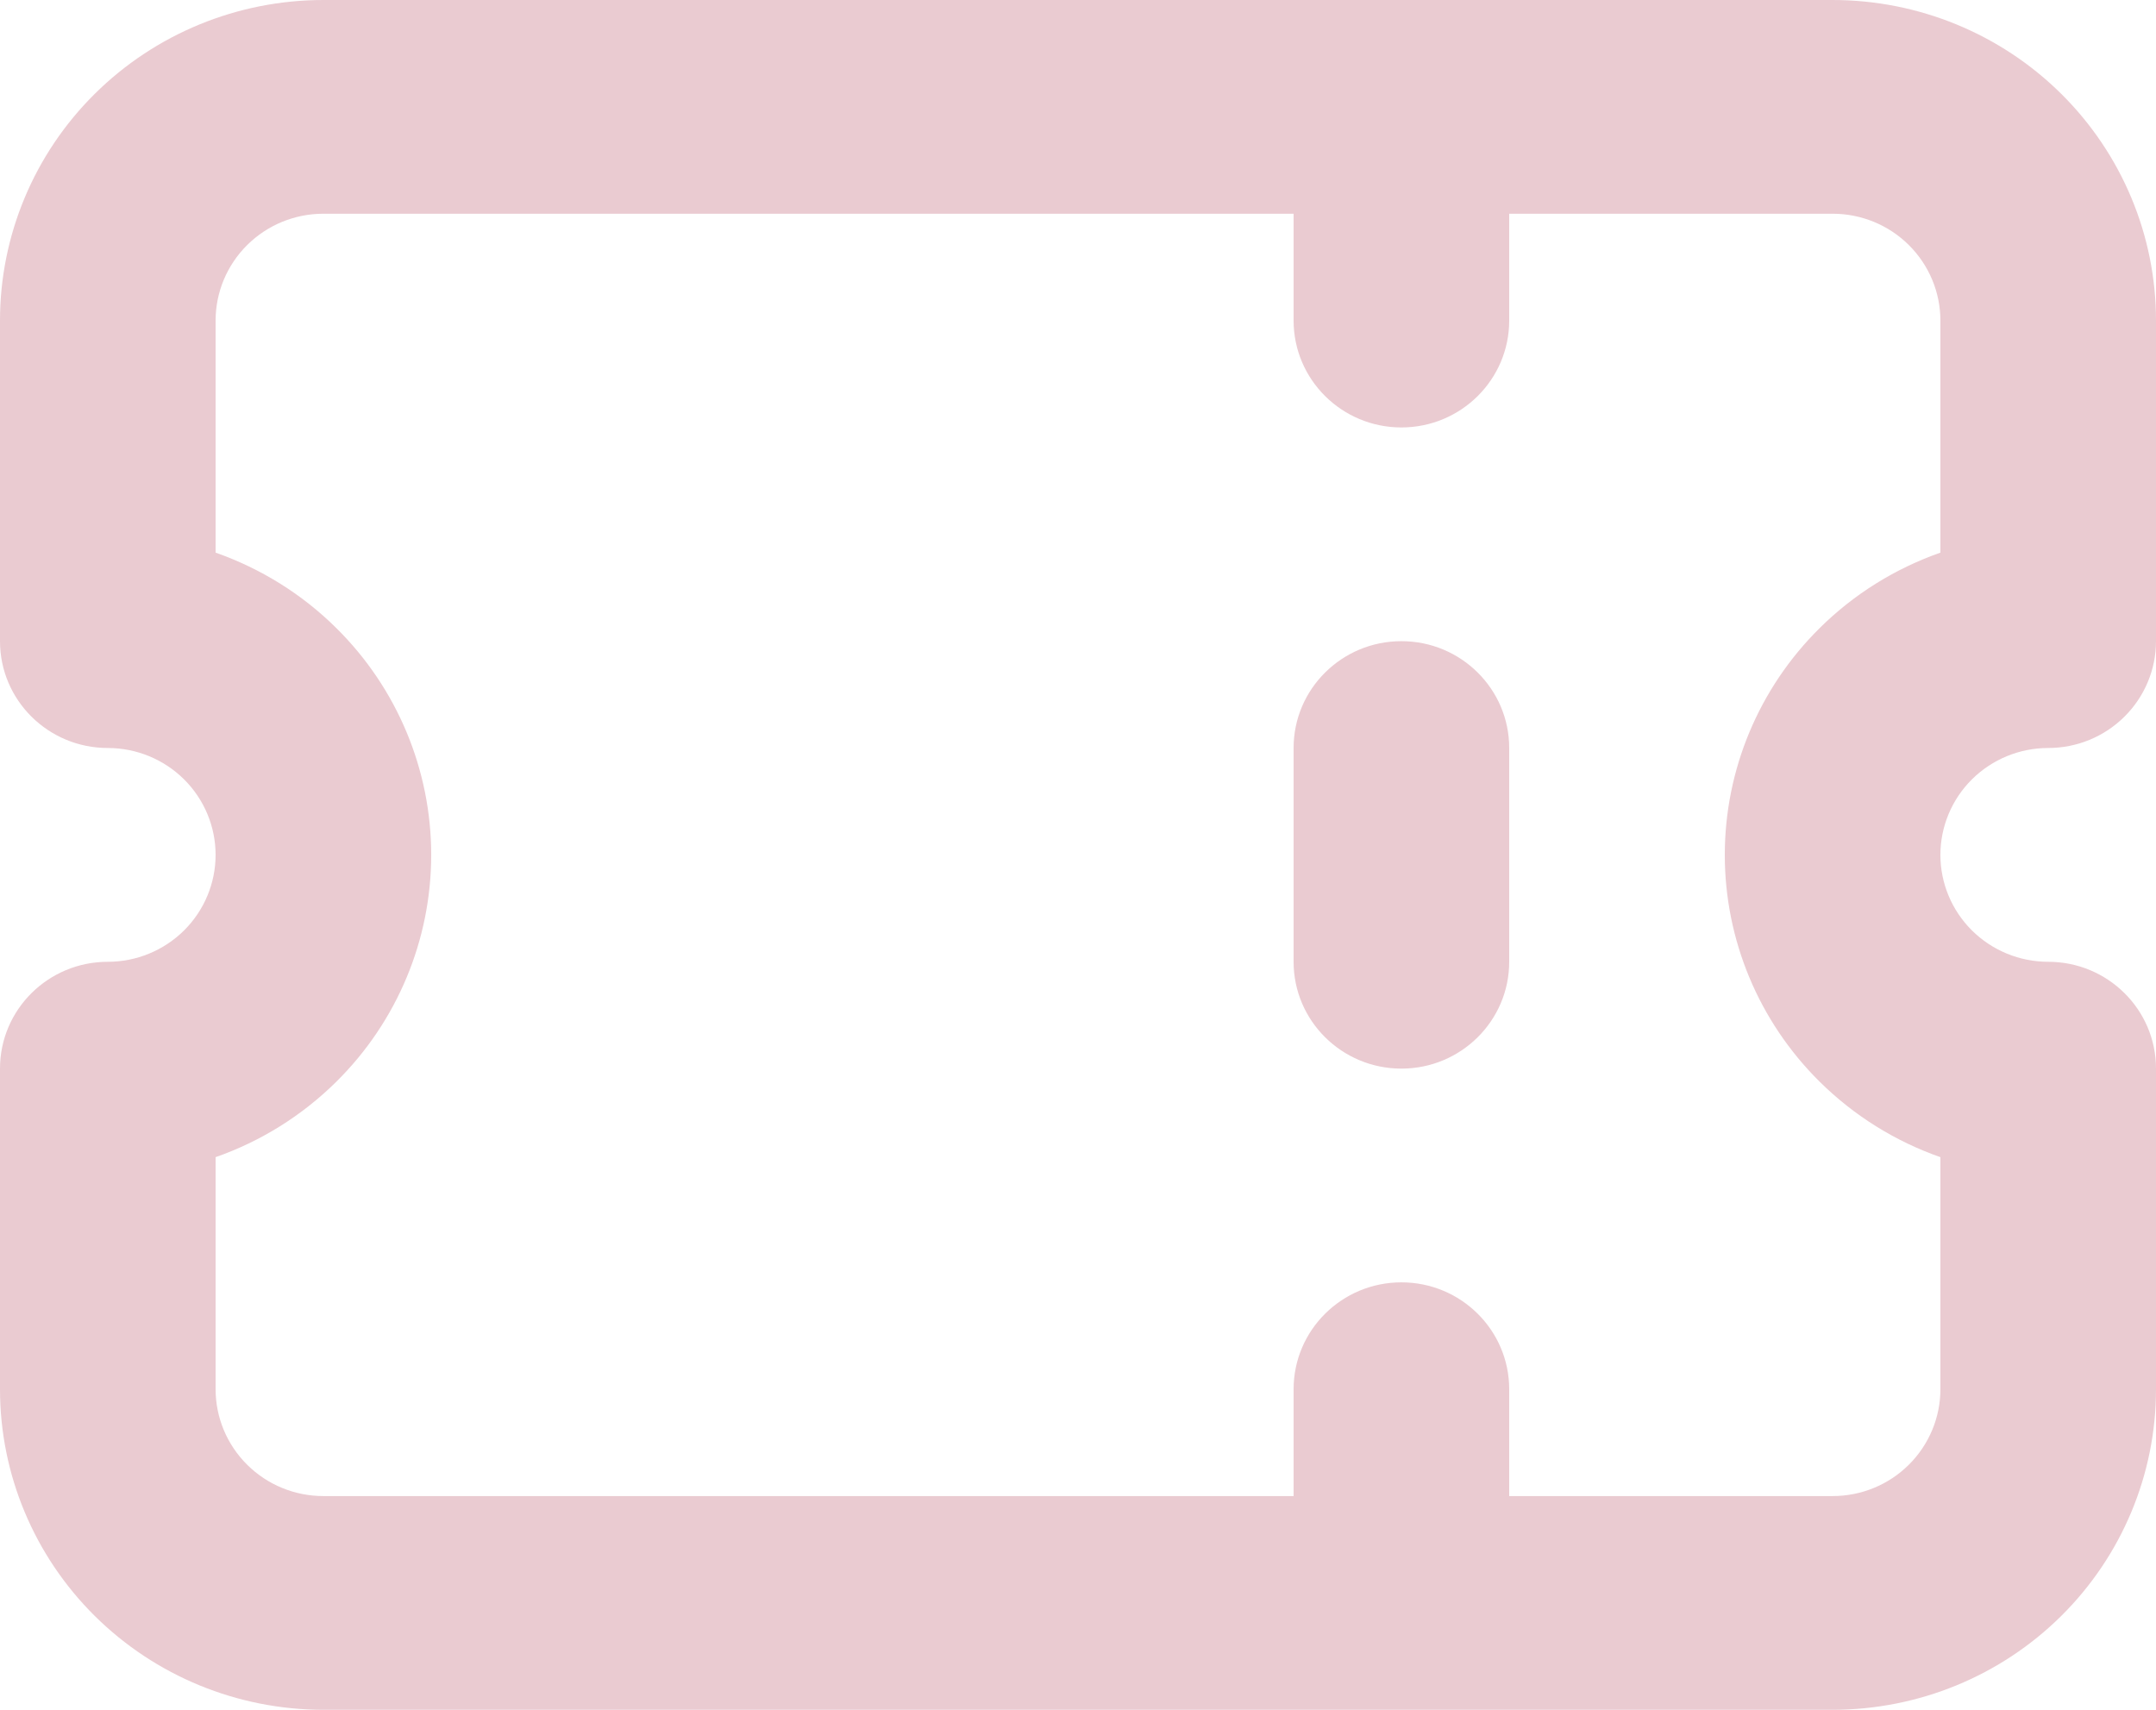<svg width="29" height="23" viewBox="0 0 29 23" fill="none" xmlns="http://www.w3.org/2000/svg">
<path fill-rule="evenodd" clip-rule="evenodd" d="M1.274 1.263C2.09 0.454 3.196 0 4.35 0H24.65C25.804 0 26.91 0.454 27.726 1.263C28.542 2.072 29 3.169 29 4.312V8.625C29 9.006 28.847 9.372 28.575 9.641C28.303 9.911 27.935 10.062 27.55 10.062C27.165 10.062 26.797 10.214 26.525 10.483C26.253 10.753 26.1 11.119 26.1 11.5C26.1 11.881 26.253 12.247 26.525 12.517C26.797 12.786 27.165 12.938 27.55 12.938C28.351 12.938 29 13.581 29 14.375V18.688C29 19.831 28.542 20.928 27.726 21.737C26.91 22.546 25.804 23 24.65 23H4.35C3.196 23 2.09 22.546 1.274 21.737C0.458 20.928 0 19.831 0 18.688V14.375C0 13.581 0.649 12.938 1.45 12.938C1.835 12.938 2.203 12.786 2.475 12.517C2.747 12.247 2.9 11.881 2.9 11.5C2.9 11.119 2.747 10.753 2.475 10.483C2.203 10.214 1.835 10.062 1.45 10.062C0.649 10.062 0 9.419 0 8.625V4.312C0 3.169 0.458 2.072 1.274 1.263ZM20.3 20.125V18.688C20.3 17.894 19.651 17.25 18.85 17.25C18.049 17.25 17.4 17.894 17.4 18.688V20.125H4.35C3.965 20.125 3.597 19.974 3.325 19.704C3.053 19.434 2.9 19.069 2.9 18.688V15.566C3.506 15.354 4.063 15.008 4.526 14.549C5.342 13.741 5.8 12.644 5.8 11.5C5.8 10.356 5.342 9.259 4.526 8.451C4.063 7.991 3.506 7.647 2.9 7.434V4.312C2.9 3.931 3.053 3.566 3.325 3.296C3.597 3.026 3.965 2.875 4.35 2.875H17.4V4.312C17.4 5.106 18.049 5.75 18.85 5.75C19.651 5.75 20.3 5.106 20.3 4.312V2.875H24.65C25.035 2.875 25.403 3.026 25.675 3.296C25.947 3.566 26.1 3.931 26.1 4.312V7.434C25.494 7.647 24.937 7.991 24.474 8.451C23.658 9.259 23.2 10.356 23.2 11.5C23.2 12.644 23.658 13.741 24.474 14.549C24.937 15.008 25.494 15.354 26.1 15.566V18.688C26.1 19.069 25.947 19.434 25.675 19.704C25.403 19.974 25.035 20.125 24.65 20.125H20.3ZM18.85 8.625C19.651 8.625 20.3 9.269 20.3 10.062V12.938C20.3 13.731 19.651 14.375 18.85 14.375C18.049 14.375 17.4 13.731 17.4 12.938V10.062C17.4 9.269 18.049 8.625 18.85 8.625Z" fill="#EACBD1"/>
</svg>
